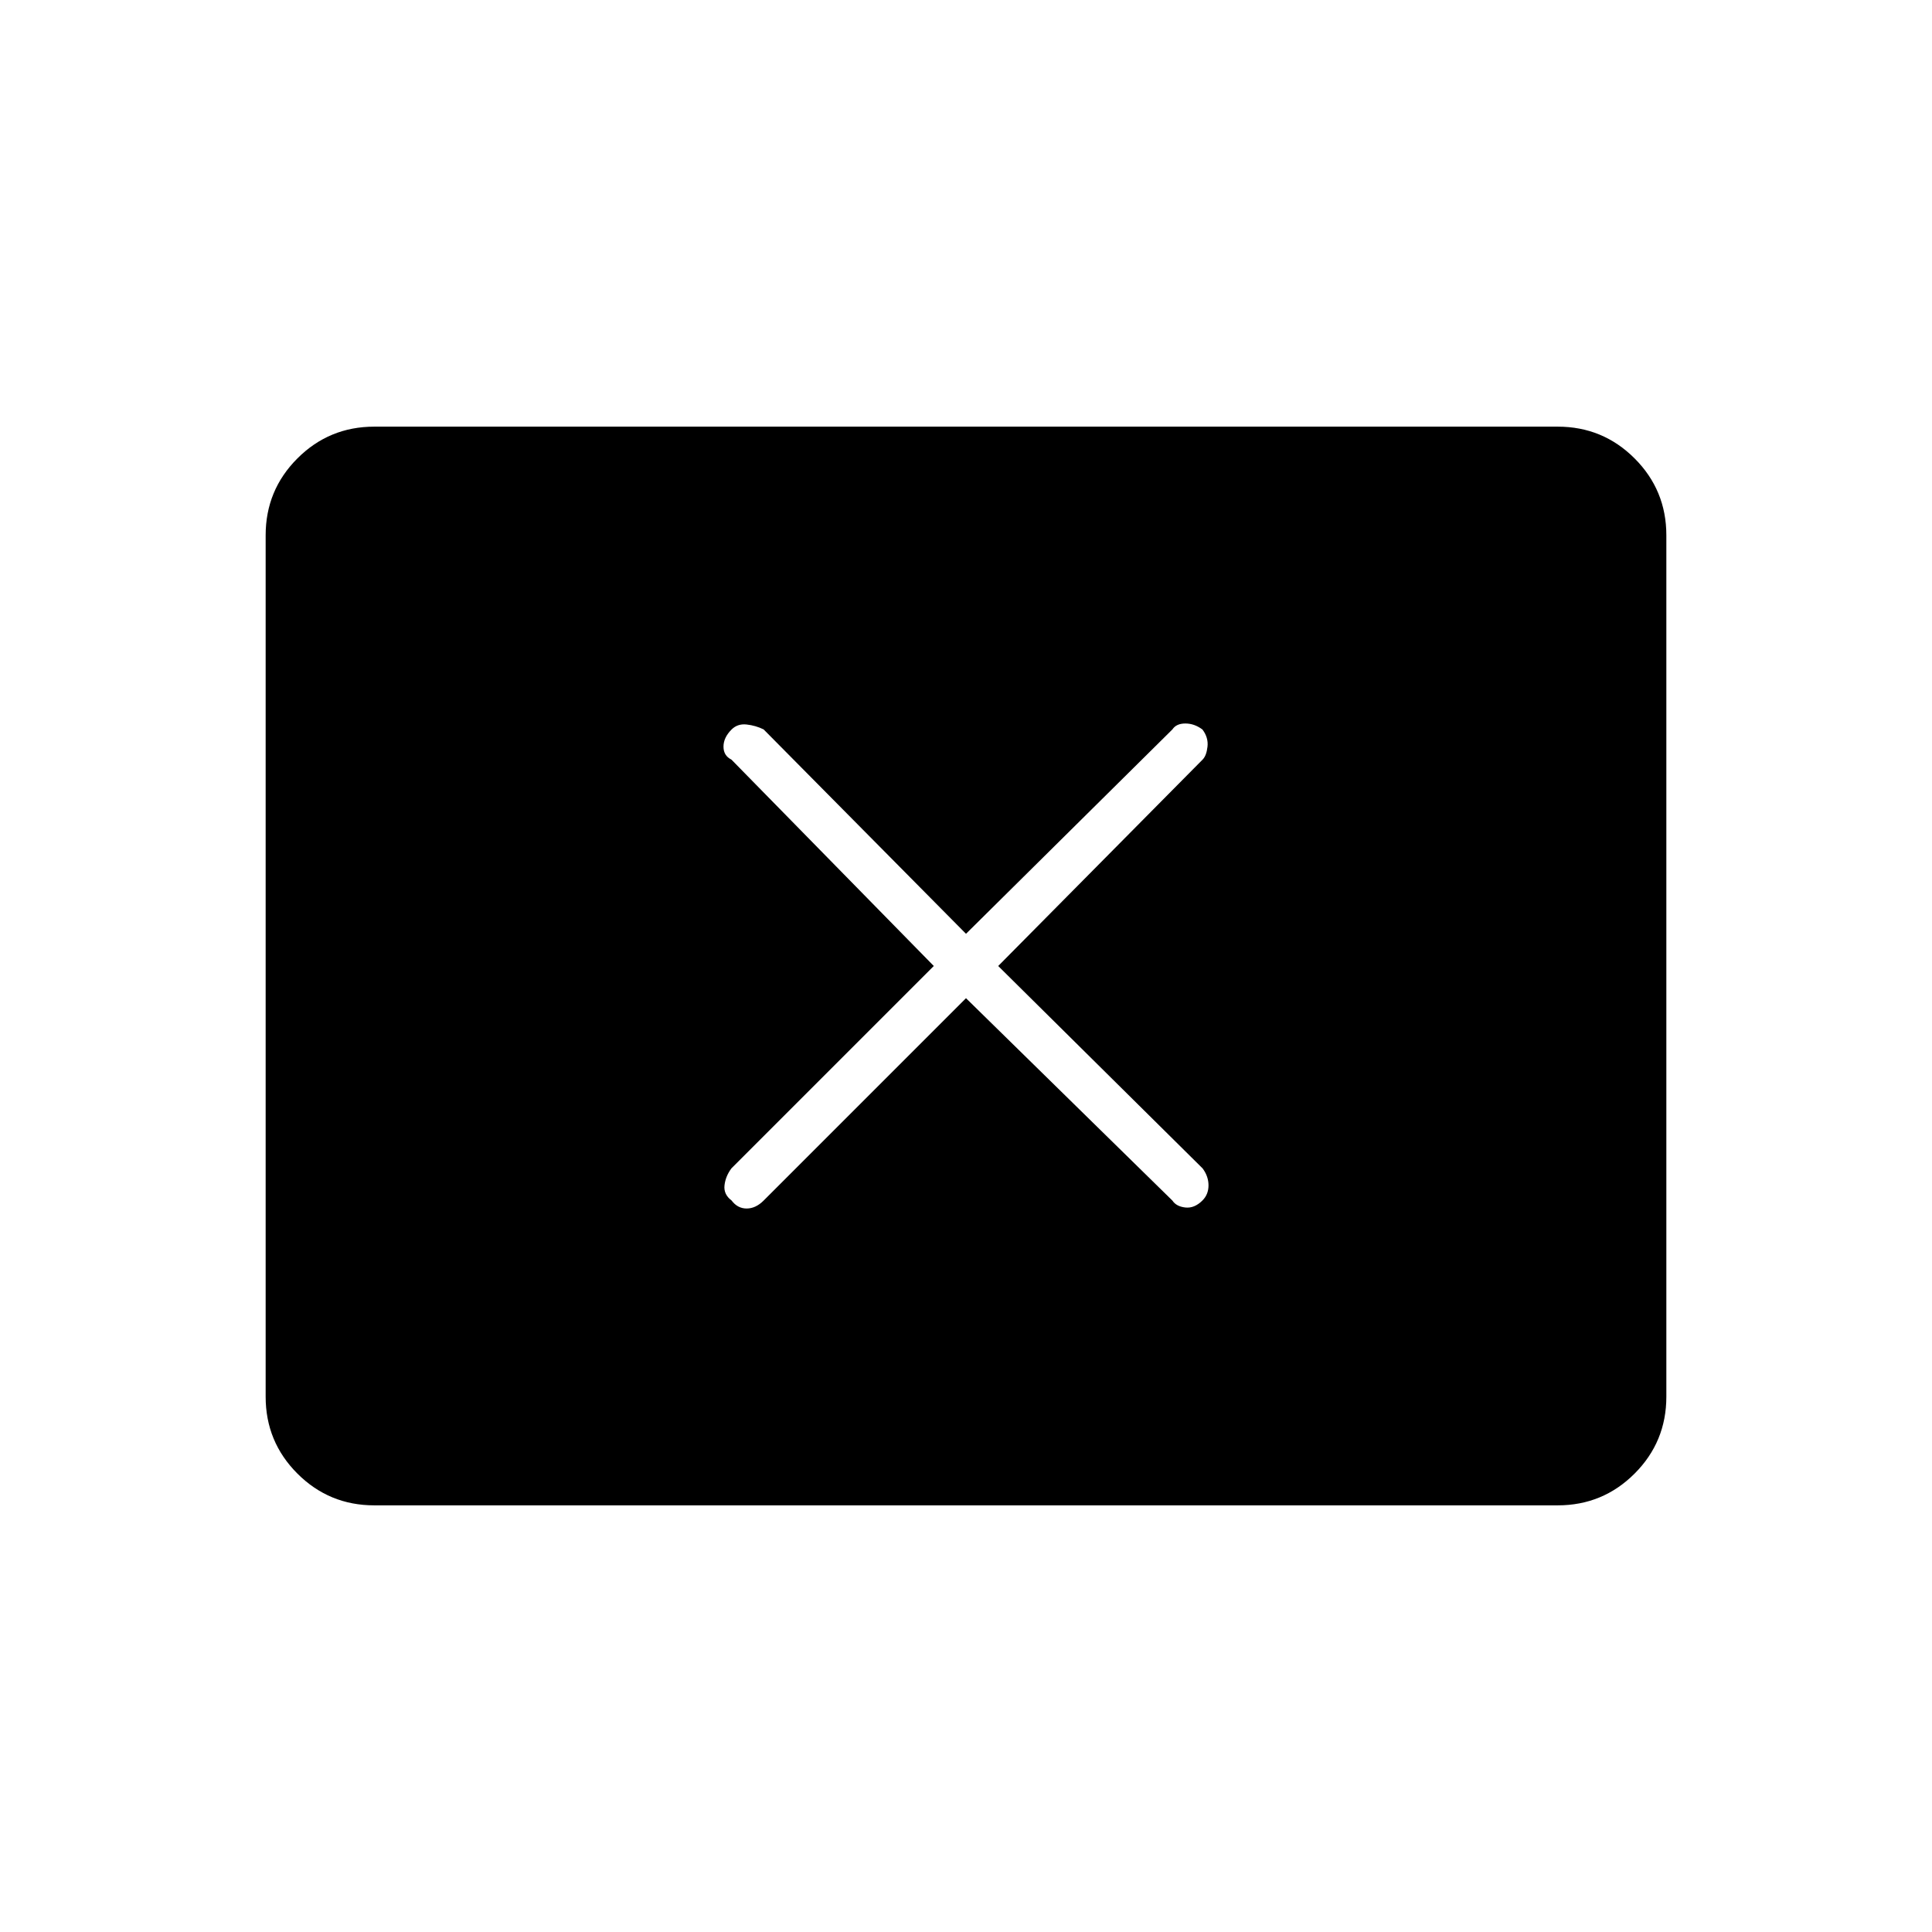 <svg xmlns="http://www.w3.org/2000/svg" height="48" viewBox="0 -960 960 960" width="48"><path d="M464-480 363.44-379.44Q360.5-375.5 360-371t3.5 7.5q3 4 7.5 4t8.44-3.94L480-464l102.56 100.56q1.94 2.94 6.44 3.44t8.5-3.5q3-3 3-7.5t-2.94-8.44L496-480l101.56-102.56q1.94-1.94 2.44-6.44t-2.5-8.5q-4-3-8.5-3t-6.44 2.94L480-496 379.44-597.56Q375.5-599.5 371-600t-7.5 2.5q-4 4-4 8.5t3.94 6.44L464-480ZM186-212q-22.44 0-38.22-15.78Q132-243.56 132-266v-428q0-22.44 15.78-38.22Q163.56-748 186-748h588q22.44 0 38.22 15.78Q828-716.44 828-694v428q0 22.44-15.78 38.22Q796.44-212 774-212H186Z"/></svg>